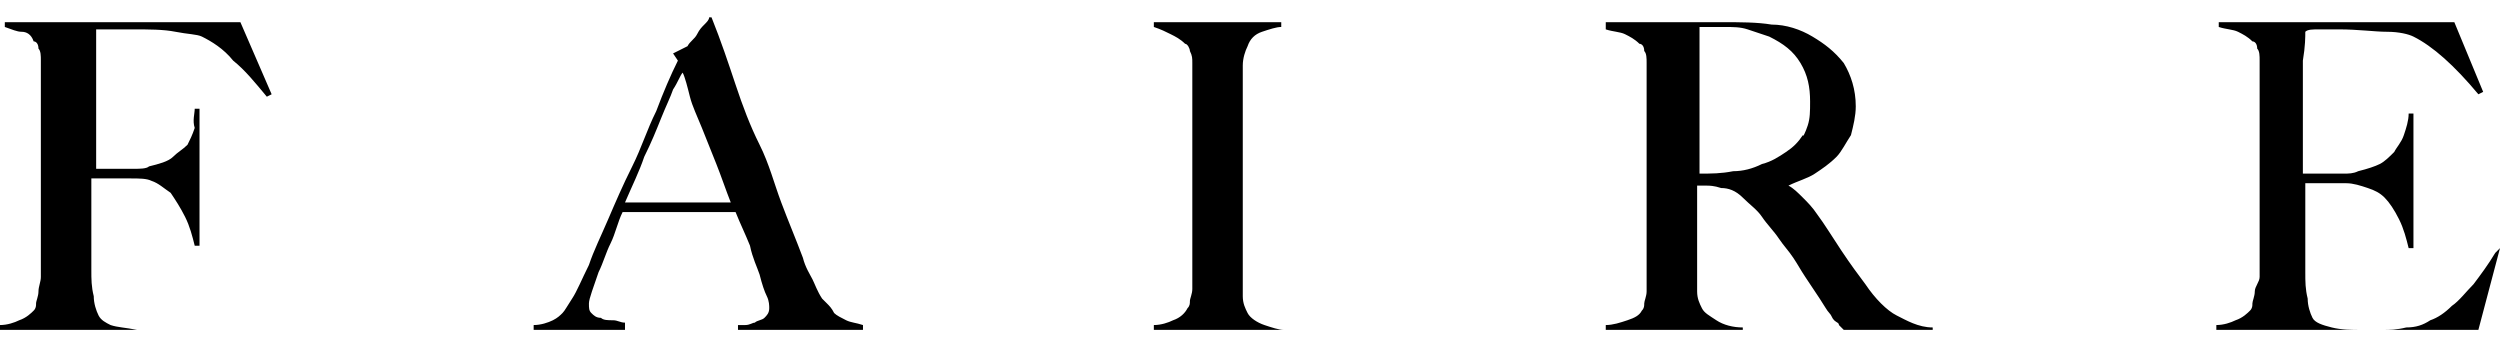 <svg width="108" height="15" viewBox="0 0 108 15" fill="none" xmlns="http://www.w3.org/2000/svg">
<g clip-path="url(#clip0_343_3390)">
<path fill-rule="evenodd" clip-rule="evenodd" d="M11.735 4.073L11.527 4.177C11.008 3.554 10.592 3.035 10.073 2.619C9.658 2.1 9.138 1.788 8.723 1.581C8.515 1.477 8.1 1.477 7.581 1.373C7.062 1.269 6.438 1.269 5.712 1.269C5.608 1.269 5.4 1.269 5.296 1.269C5.088 1.269 4.985 1.269 4.881 1.269C4.777 1.269 4.569 1.269 4.465 1.269C4.362 1.269 4.258 1.269 4.154 1.269C4.154 1.373 4.154 1.373 4.154 1.477C4.154 1.581 4.154 1.685 4.154 1.685C4.154 1.788 4.154 1.892 4.154 2.1C4.154 2.204 4.154 2.412 4.154 2.619C4.154 3.035 4.154 3.554 4.154 4.073C4.154 4.592 4.154 5.112 4.154 5.527V7.292H4.465C4.673 7.292 4.881 7.292 5.088 7.292C5.296 7.292 5.608 7.292 5.815 7.292C6.023 7.292 6.335 7.292 6.438 7.188C6.854 7.085 7.269 6.981 7.477 6.773C7.685 6.565 7.892 6.462 8.1 6.254C8.204 6.046 8.308 5.838 8.412 5.527C8.308 5.215 8.412 4.904 8.412 4.696H8.619V10.615H8.412C8.308 10.2 8.204 9.785 7.996 9.369C7.788 8.954 7.581 8.642 7.373 8.331C7.062 8.123 6.854 7.915 6.542 7.812C6.335 7.708 6.023 7.708 5.608 7.708C5.4 7.708 5.296 7.708 5.088 7.708C4.985 7.708 4.777 7.708 4.673 7.708H3.946V9.992C3.946 10.304 3.946 10.615 3.946 10.927C3.946 11.238 3.946 11.446 3.946 11.654C3.946 12.069 3.946 12.381 4.05 12.796C4.05 13.108 4.154 13.419 4.258 13.627C4.362 13.835 4.569 13.938 4.777 14.042C5.088 14.146 5.4 14.146 5.919 14.25H0V14.042C0.312 14.042 0.623 13.938 0.831 13.835C1.142 13.731 1.35 13.523 1.454 13.419C1.558 13.315 1.558 13.212 1.558 13.108C1.558 13.004 1.662 12.796 1.662 12.588C1.662 12.381 1.765 12.173 1.765 11.965C1.765 11.758 1.765 11.55 1.765 11.342C1.765 11.135 1.765 10.927 1.765 10.615C1.765 10.304 1.765 9.992 1.765 9.681C1.765 9.369 1.765 8.954 1.765 8.642V3.969C1.765 3.762 1.765 3.554 1.765 3.242C1.765 3.035 1.765 2.827 1.765 2.619C1.765 2.412 1.765 2.204 1.662 2.1C1.662 1.892 1.558 1.788 1.454 1.788C1.35 1.477 1.142 1.373 0.935 1.373C0.727 1.373 0.519 1.269 0.208 1.165V0.958H10.385L11.735 4.073ZM31.881 14.25V14.042C31.881 14.042 31.985 14.042 32.192 14.042C32.4 14.042 32.504 13.938 32.608 13.938C32.712 13.835 32.919 13.835 33.023 13.731C33.127 13.627 33.231 13.523 33.231 13.315C33.231 13.212 33.231 13.004 33.127 12.796C33.023 12.588 32.919 12.277 32.815 11.862C32.712 11.55 32.504 11.135 32.4 10.615C32.192 10.096 31.985 9.681 31.777 9.162H26.896C26.688 9.577 26.585 10.096 26.377 10.512C26.169 10.927 26.065 11.342 25.858 11.758C25.65 12.381 25.442 12.9 25.442 13.108C25.442 13.315 25.442 13.419 25.546 13.523C25.65 13.627 25.754 13.731 25.962 13.731C26.065 13.835 26.273 13.835 26.481 13.835C26.688 13.835 26.792 13.938 27 13.938V14.25H23.054V14.042C23.365 14.042 23.677 13.938 23.885 13.835C24.092 13.731 24.196 13.627 24.3 13.523C24.404 13.419 24.508 13.212 24.715 12.9C24.923 12.588 25.131 12.069 25.442 11.446C25.65 10.823 25.962 10.2 26.273 9.473C26.585 8.746 26.896 8.019 27.312 7.188C27.727 6.358 27.935 5.631 28.35 4.8C28.662 3.969 28.973 3.242 29.285 2.619L29.077 2.308C29.285 2.204 29.492 2.1 29.7 1.996C29.804 1.788 30.012 1.685 30.115 1.477C30.219 1.269 30.323 1.165 30.427 1.062C30.531 0.958 30.635 0.854 30.635 0.75H30.738C31.154 1.788 31.465 2.723 31.777 3.658C32.088 4.592 32.4 5.423 32.815 6.254C33.231 7.085 33.438 7.915 33.75 8.746C34.062 9.577 34.373 10.304 34.685 11.135C34.788 11.55 34.996 11.862 35.1 12.069C35.204 12.277 35.308 12.588 35.515 12.9C35.515 12.9 35.619 13.004 35.723 13.108C35.827 13.212 35.931 13.315 36.035 13.523C36.138 13.627 36.346 13.731 36.554 13.835C36.762 13.938 36.969 13.938 37.281 14.042V14.25H31.881ZM29.492 3.138C29.388 3.242 29.285 3.554 29.077 3.865C28.973 4.177 28.765 4.592 28.558 5.112C28.35 5.631 28.142 6.15 27.831 6.773C27.623 7.396 27.312 8.019 27 8.746H31.569C31.362 8.227 31.154 7.604 30.946 7.085C30.738 6.565 30.531 6.046 30.323 5.527C30.115 5.008 29.908 4.592 29.804 4.177C29.7 3.762 29.596 3.346 29.492 3.138ZM55.454 14.25H49.846V14.042C50.158 14.042 50.469 13.938 50.677 13.835C50.988 13.731 51.196 13.523 51.3 13.315C51.404 13.212 51.404 13.108 51.404 13.004C51.404 12.9 51.508 12.692 51.508 12.485C51.508 12.277 51.508 12.069 51.508 11.862C51.508 11.654 51.508 11.446 51.508 11.238C51.508 11.031 51.508 10.823 51.508 10.512C51.508 10.2 51.508 9.888 51.508 9.577C51.508 9.265 51.508 8.85 51.508 8.538V3.346C51.508 3.138 51.508 2.931 51.508 2.723C51.508 2.515 51.508 2.412 51.404 2.204C51.404 2.1 51.3 1.892 51.196 1.892C50.988 1.685 50.781 1.581 50.573 1.477C50.365 1.373 50.158 1.269 49.846 1.165V0.958H55.35V1.165C55.142 1.165 54.831 1.269 54.519 1.373C54.208 1.477 54 1.685 53.896 1.996C53.792 2.204 53.688 2.515 53.688 2.827C53.688 3.138 53.688 3.45 53.688 3.762C53.688 4.073 53.688 4.385 53.688 4.696C53.688 5.008 53.688 5.319 53.688 5.631V11.758C53.688 12.069 53.688 12.485 53.688 12.796C53.688 13.108 53.792 13.315 53.896 13.523C54 13.731 54.312 13.938 54.623 14.042C54.935 14.146 55.246 14.25 55.454 14.25ZM83.389 14.25H79.65C79.546 14.146 79.442 14.042 79.442 14.042C79.442 13.938 79.339 13.938 79.234 13.835C79.131 13.731 79.131 13.627 79.027 13.523C78.923 13.419 78.819 13.212 78.611 12.9C78.404 12.588 78.196 12.277 77.989 11.965C77.781 11.654 77.677 11.446 77.469 11.135C77.261 10.823 77.054 10.615 76.846 10.304C76.639 9.992 76.327 9.681 76.119 9.369C75.911 9.058 75.6 8.85 75.289 8.538C74.977 8.227 74.666 8.123 74.354 8.123C74.043 8.019 73.834 8.019 73.731 8.019C73.627 8.019 73.523 8.019 73.316 8.019V10.096C73.316 10.719 73.316 11.135 73.316 11.55C73.316 11.965 73.316 12.277 73.316 12.588C73.316 12.9 73.419 13.108 73.523 13.315C73.627 13.523 73.834 13.627 74.146 13.835C74.457 14.042 74.873 14.146 75.289 14.146V14.25H69.369V14.042C69.681 14.042 69.992 13.938 70.304 13.835C70.615 13.731 70.823 13.627 70.927 13.419C71.031 13.315 71.031 13.212 71.031 13.108C71.031 13.004 71.134 12.796 71.134 12.588C71.134 12.381 71.134 12.173 71.134 11.965C71.134 11.758 71.134 11.55 71.134 11.342C71.134 11.135 71.134 10.927 71.134 10.615C71.134 10.304 71.134 9.992 71.134 9.681C71.134 9.369 71.134 8.954 71.134 8.642V3.969C71.134 3.762 71.134 3.554 71.134 3.346C71.134 3.138 71.134 2.931 71.134 2.723C71.134 2.515 71.134 2.308 71.031 2.204C71.031 1.996 70.927 1.892 70.823 1.892C70.615 1.685 70.408 1.581 70.2 1.477C69.992 1.373 69.681 1.373 69.369 1.269V0.958H70.096C70.512 0.958 71.031 0.958 71.55 0.958C72.069 0.958 72.589 0.958 73.108 0.958H74.354C75.184 0.958 75.911 0.958 76.534 1.062C77.157 1.062 77.781 1.269 78.3 1.581C78.819 1.892 79.234 2.204 79.65 2.723C79.961 3.242 80.169 3.865 80.169 4.592C80.169 5.008 80.066 5.423 79.961 5.838C79.754 6.15 79.546 6.565 79.339 6.773C79.027 7.085 78.716 7.292 78.404 7.5C78.093 7.708 77.677 7.812 77.261 8.019C77.469 8.123 77.677 8.331 77.884 8.538C78.093 8.746 78.3 8.954 78.507 9.265C78.819 9.681 79.131 10.2 79.546 10.823C79.961 11.446 80.273 11.862 80.584 12.277C81 12.9 81.519 13.419 81.934 13.627C82.35 13.835 82.869 14.146 83.493 14.146V14.25H83.389ZM78.196 4.385C78.196 3.762 78.093 3.242 77.781 2.723C77.469 2.204 77.054 1.892 76.431 1.581C76.119 1.477 75.808 1.373 75.496 1.269C75.184 1.165 74.873 1.165 74.457 1.165C74.25 1.165 73.939 1.165 73.834 1.165C73.627 1.165 73.523 1.165 73.419 1.165C73.419 1.269 73.419 1.269 73.419 1.373C73.419 1.477 73.419 1.477 73.419 1.581C73.419 1.685 73.419 1.788 73.419 1.892C73.419 1.996 73.419 2.308 73.419 2.515C73.419 2.931 73.419 3.45 73.419 3.969C73.419 4.488 73.419 5.008 73.419 5.527V7.5C73.939 7.5 74.354 7.5 74.873 7.396C75.289 7.396 75.704 7.292 76.119 7.085C76.534 6.981 76.846 6.773 77.157 6.565C77.469 6.358 77.677 6.15 77.884 5.838C77.884 5.942 77.989 5.735 78.093 5.423C78.196 5.112 78.196 4.8 78.196 4.385ZM108 10.719L107.066 14.25H95.746V14.042C96.058 14.042 96.369 13.938 96.577 13.835C96.889 13.731 97.096 13.523 97.2 13.419C97.304 13.315 97.304 13.212 97.304 13.108C97.304 13.004 97.407 12.796 97.407 12.588C97.407 12.381 97.616 12.173 97.616 11.965C97.616 11.758 97.616 11.55 97.616 11.342C97.616 11.135 97.616 10.927 97.616 10.615C97.616 10.304 97.616 9.992 97.616 9.681C97.616 9.369 97.616 8.954 97.616 8.642C97.616 8.227 97.616 7.915 97.616 7.604V3.969C97.616 3.762 97.616 3.554 97.616 3.242C97.616 2.931 97.616 2.827 97.616 2.619C97.616 2.412 97.616 2.204 97.511 2.1C97.511 1.892 97.407 1.788 97.304 1.788C97.096 1.581 96.889 1.477 96.681 1.373C96.473 1.269 96.161 1.269 95.85 1.165V0.958H106.027L107.273 3.969L107.066 4.073C106.027 2.827 105.093 1.996 104.261 1.581C104.054 1.477 103.639 1.373 103.119 1.373C102.6 1.373 101.873 1.269 101.043 1.269C100.834 1.269 100.523 1.269 100.211 1.269C99.9 1.269 99.692 1.269 99.589 1.373C99.589 1.581 99.589 1.996 99.484 2.619C99.484 3.242 99.484 3.969 99.484 4.8C99.484 5.215 99.484 5.631 99.484 5.942C99.484 6.254 99.484 6.565 99.484 6.773C99.484 6.981 99.484 7.085 99.484 7.292C99.484 7.396 99.484 7.5 99.484 7.5C99.589 7.5 99.692 7.5 99.9 7.5C100.107 7.5 100.316 7.5 100.523 7.5C100.731 7.5 101.043 7.5 101.25 7.5C101.457 7.5 101.666 7.5 101.873 7.396C102.289 7.292 102.6 7.188 102.807 7.085C103.016 6.981 103.223 6.773 103.431 6.565C103.534 6.358 103.743 6.15 103.846 5.838C103.95 5.527 104.054 5.215 104.054 4.904H104.261V10.719H104.054C103.95 10.304 103.846 9.888 103.639 9.473C103.431 9.058 103.223 8.746 103.016 8.538C102.807 8.331 102.6 8.227 102.289 8.123C101.977 8.019 101.666 7.915 101.354 7.915C101.146 7.915 101.043 7.915 100.939 7.915C100.834 7.915 100.731 7.915 100.523 7.915C100.419 7.915 100.316 7.915 100.107 7.915C100.004 7.915 99.796 7.915 99.589 7.915C99.589 8.123 99.589 8.331 99.589 8.642C99.589 8.954 99.589 9.265 99.589 9.681C99.589 9.888 99.589 9.992 99.589 10.2C99.589 10.408 99.589 10.615 99.589 10.823C99.589 11.031 99.589 11.238 99.589 11.342C99.589 11.55 99.589 11.654 99.589 11.758C99.589 12.173 99.589 12.485 99.692 12.9C99.692 13.212 99.796 13.523 99.9 13.731C100.004 13.938 100.316 14.042 100.731 14.146C101.146 14.25 101.561 14.25 102.081 14.25C102.289 14.25 102.6 14.25 102.911 14.25C103.223 14.25 103.534 14.25 103.95 14.146C104.366 14.146 104.677 14.042 104.989 13.835C105.3 13.731 105.611 13.523 105.923 13.212C106.234 13.004 106.546 12.588 106.857 12.277C107.169 11.862 107.481 11.446 107.793 10.927L108 10.719Z" fill="black"/>
</g>
<defs>
<clipPath id="clip0_343_3390">
<rect width="108" height="13.5" fill="white" transform="translate(0 0.75)"/>
</clipPath>
</defs>
</svg>
